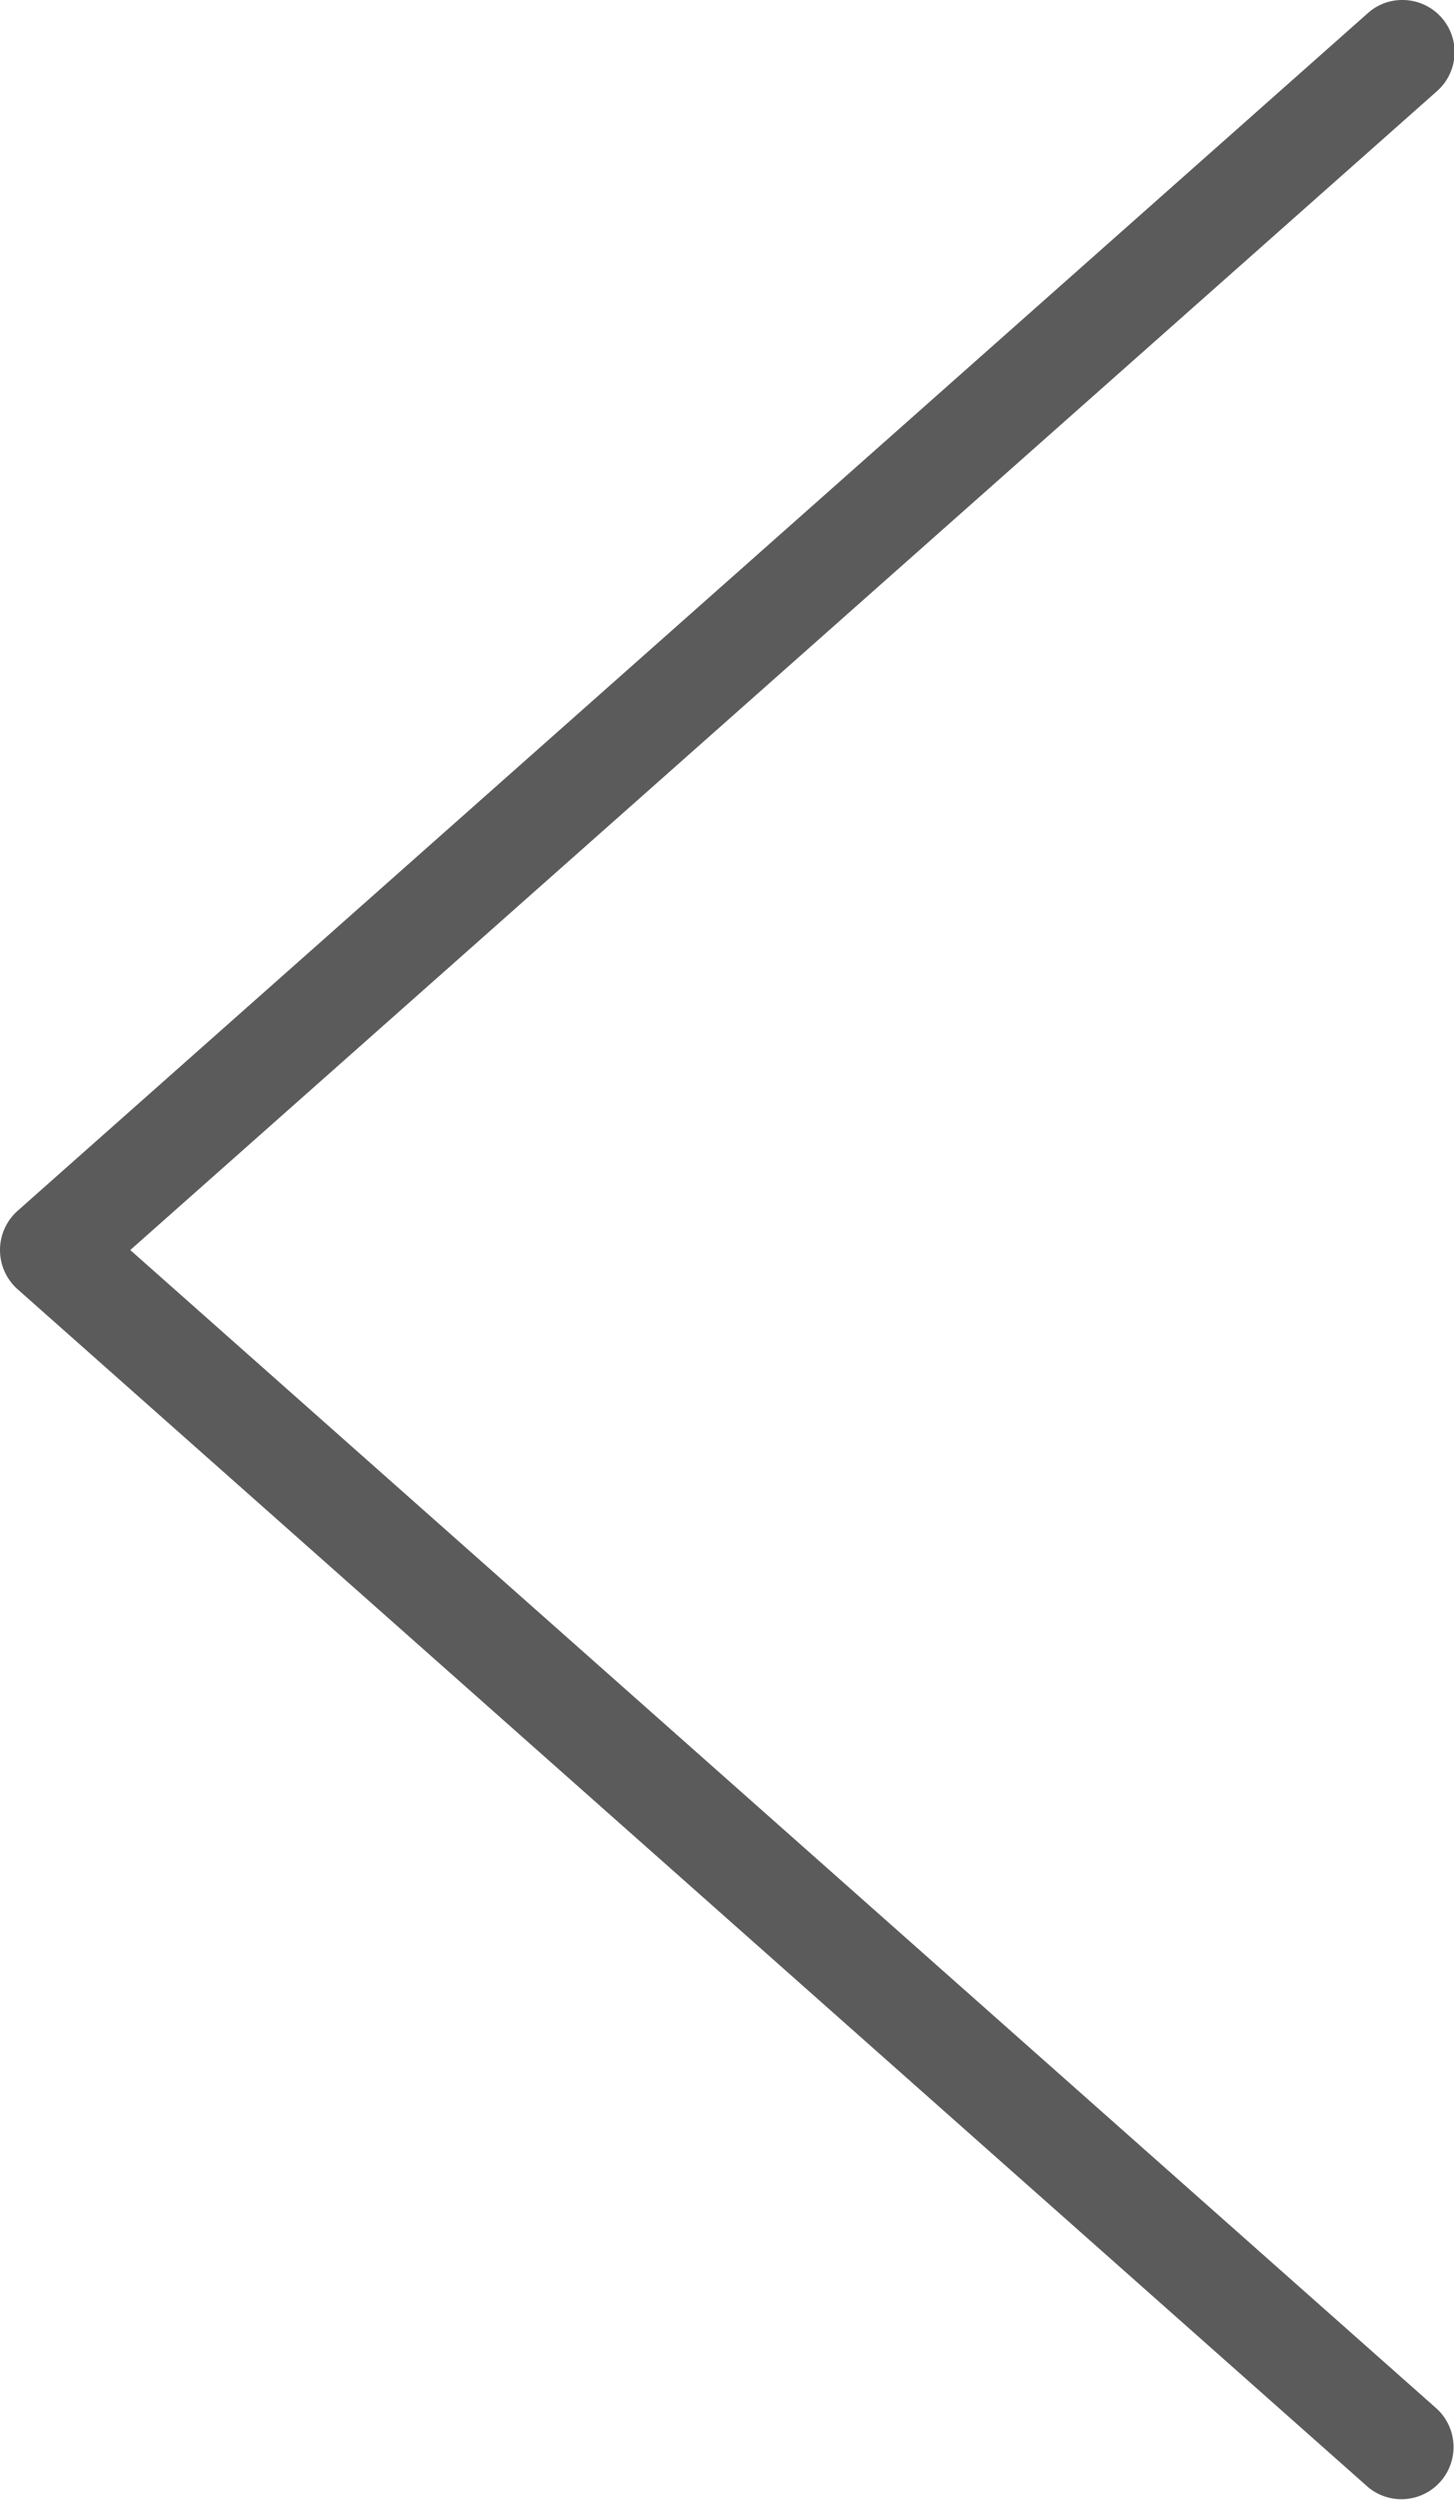 <svg xmlns="http://www.w3.org/2000/svg" width="21.531" height="37" viewBox="0 0 21.531 37">
  <defs>
    <style>
      .cls-1 {
        fill: #5b5b5b;
        fill-rule: evenodd;
      }
    </style>
  </defs>
  <path id="left-arrow" class="cls-1" d="M50.769,5804a0.759,0.759,0,0,0-.509.19l-20,17.73a0.777,0.777,0,0,0,0,1.16l20,17.73a0.772,0.772,0,0,0,1.018-1.16L31.929,5822.5l19.349-17.15A0.771,0.771,0,0,0,50.769,5804Z" transform="translate(-30 -5804)"/>
</svg>
